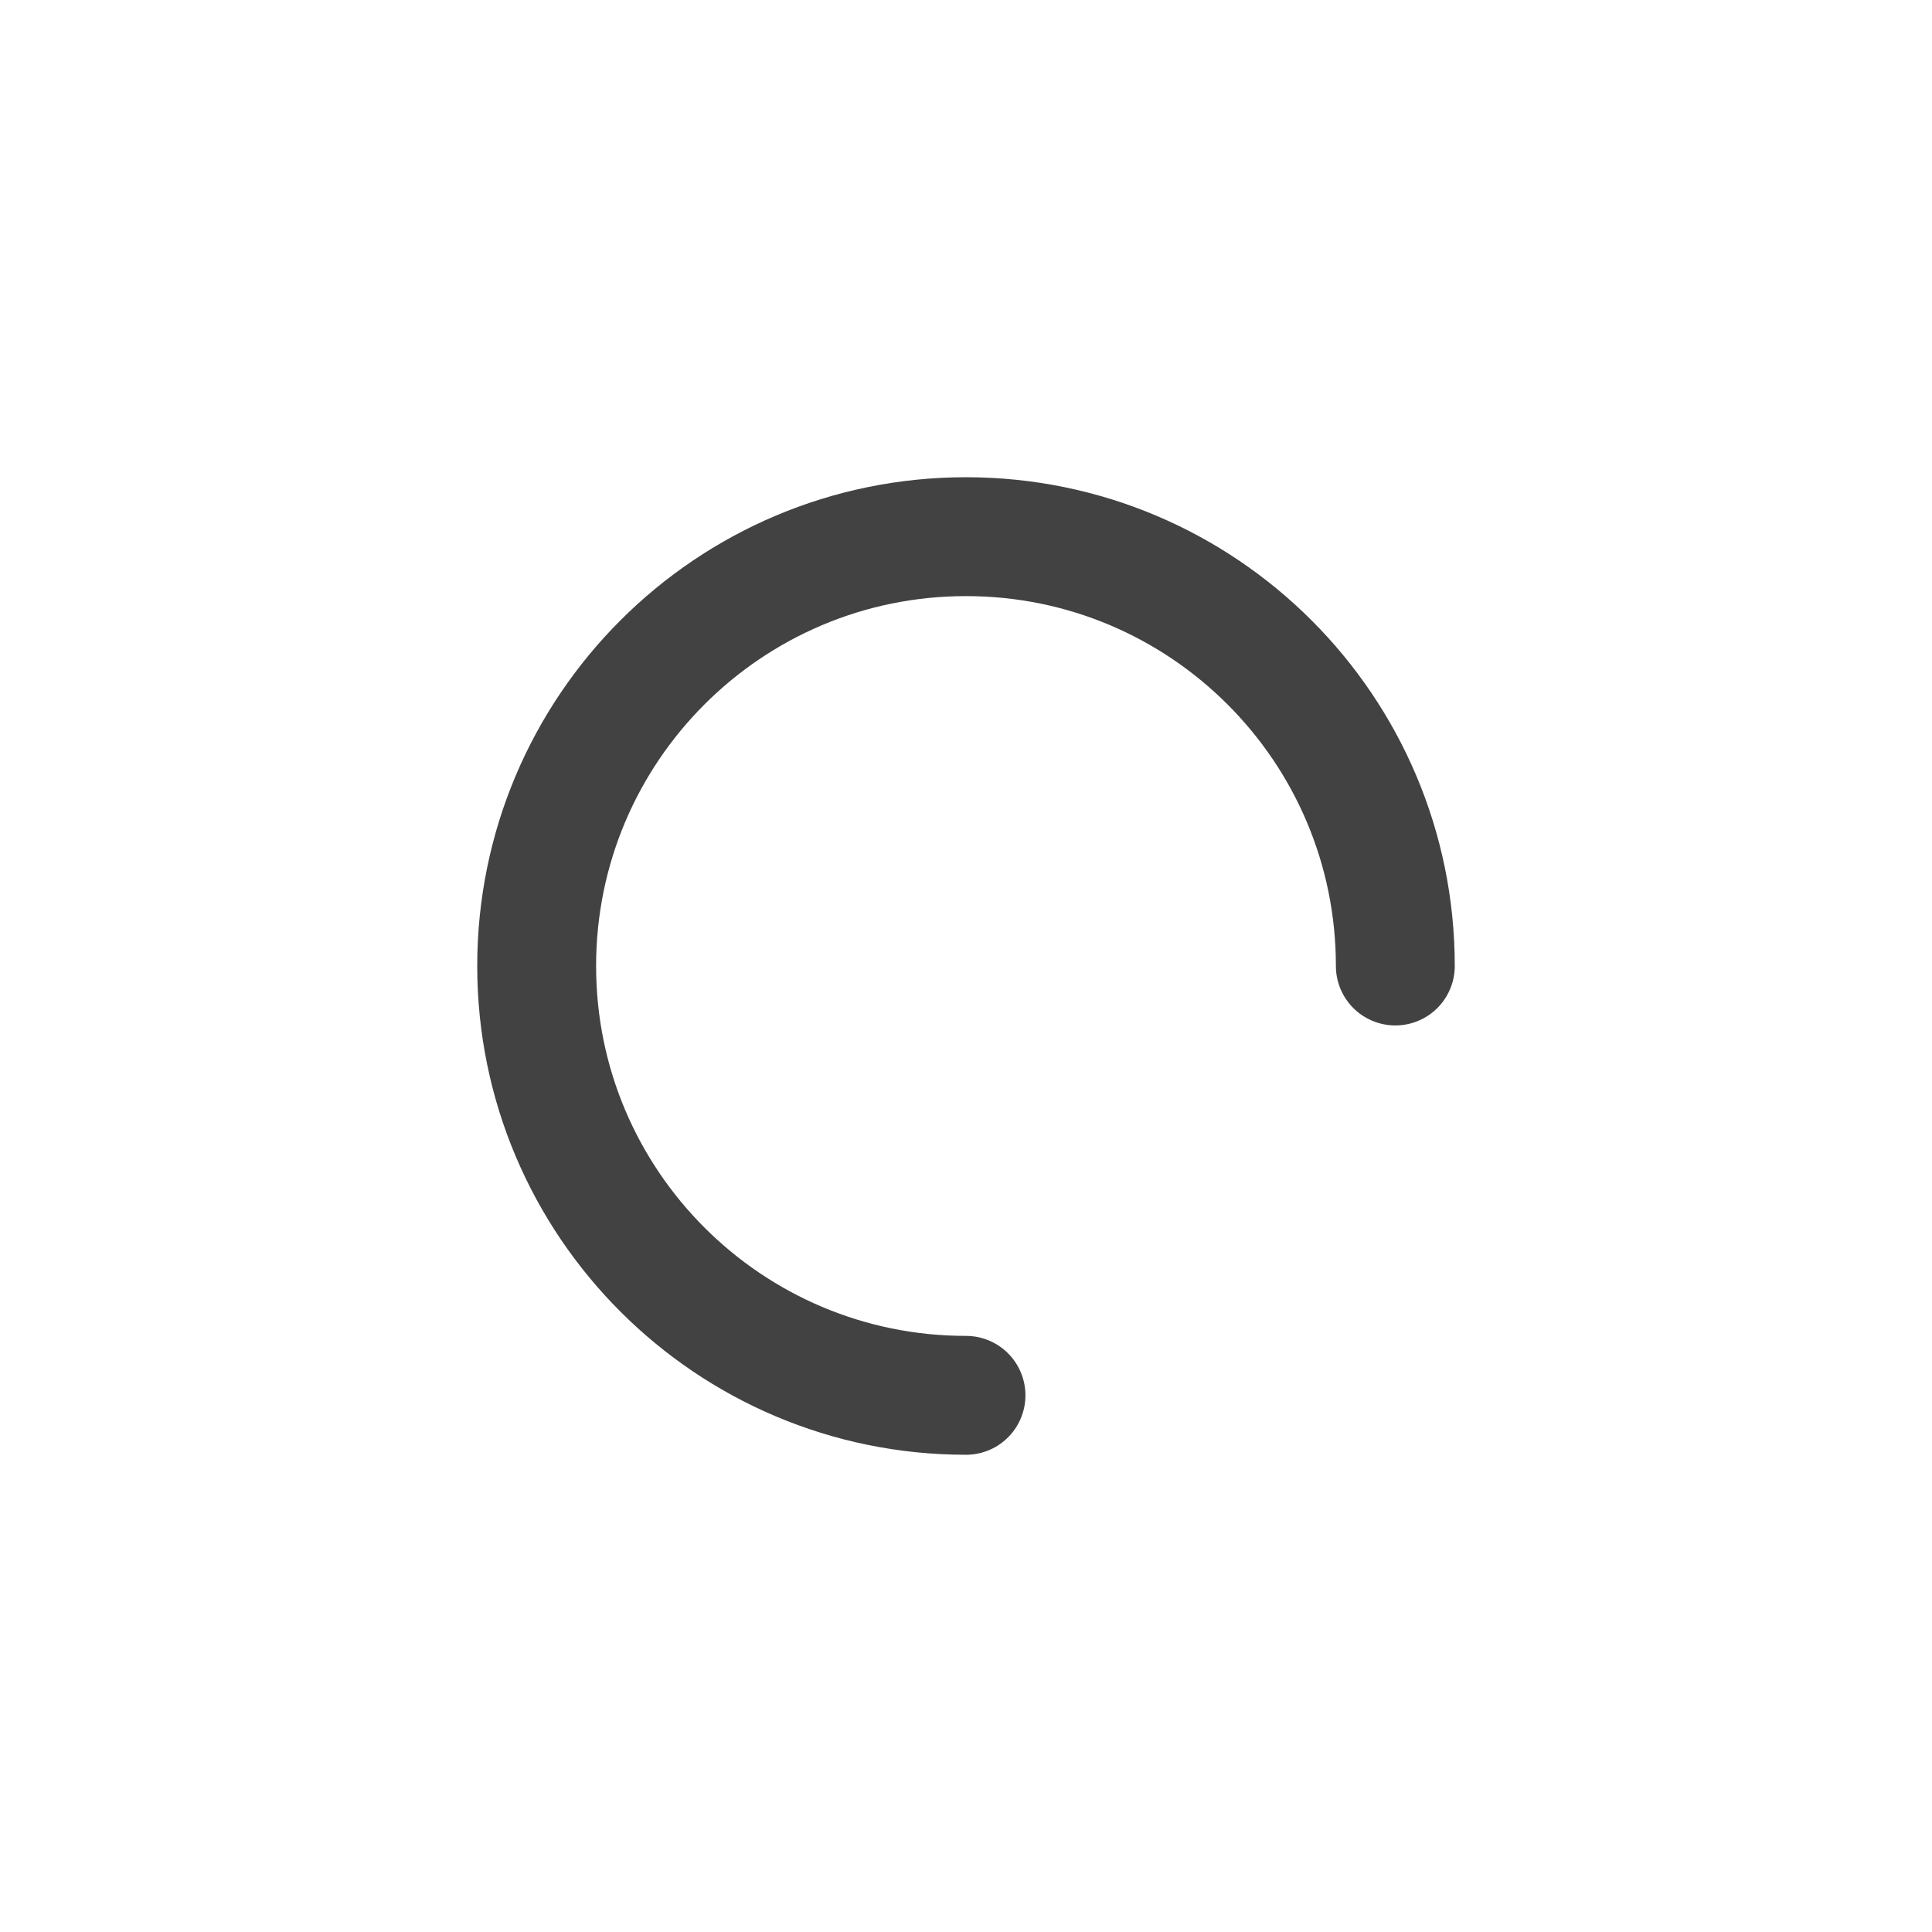 <svg width="36" height="36" viewBox="0 0 36 36" fill="none" xmlns="http://www.w3.org/2000/svg">
<path d="M26 18C26 13.582 22.418 10 18 10C13.582 10 10 13.582 10 18C10 22.418 13.582 26 18 26" stroke="black" stroke-opacity="0.74" stroke-width="2.215" stroke-linecap="round" stroke-linejoin="round"/>
</svg>
